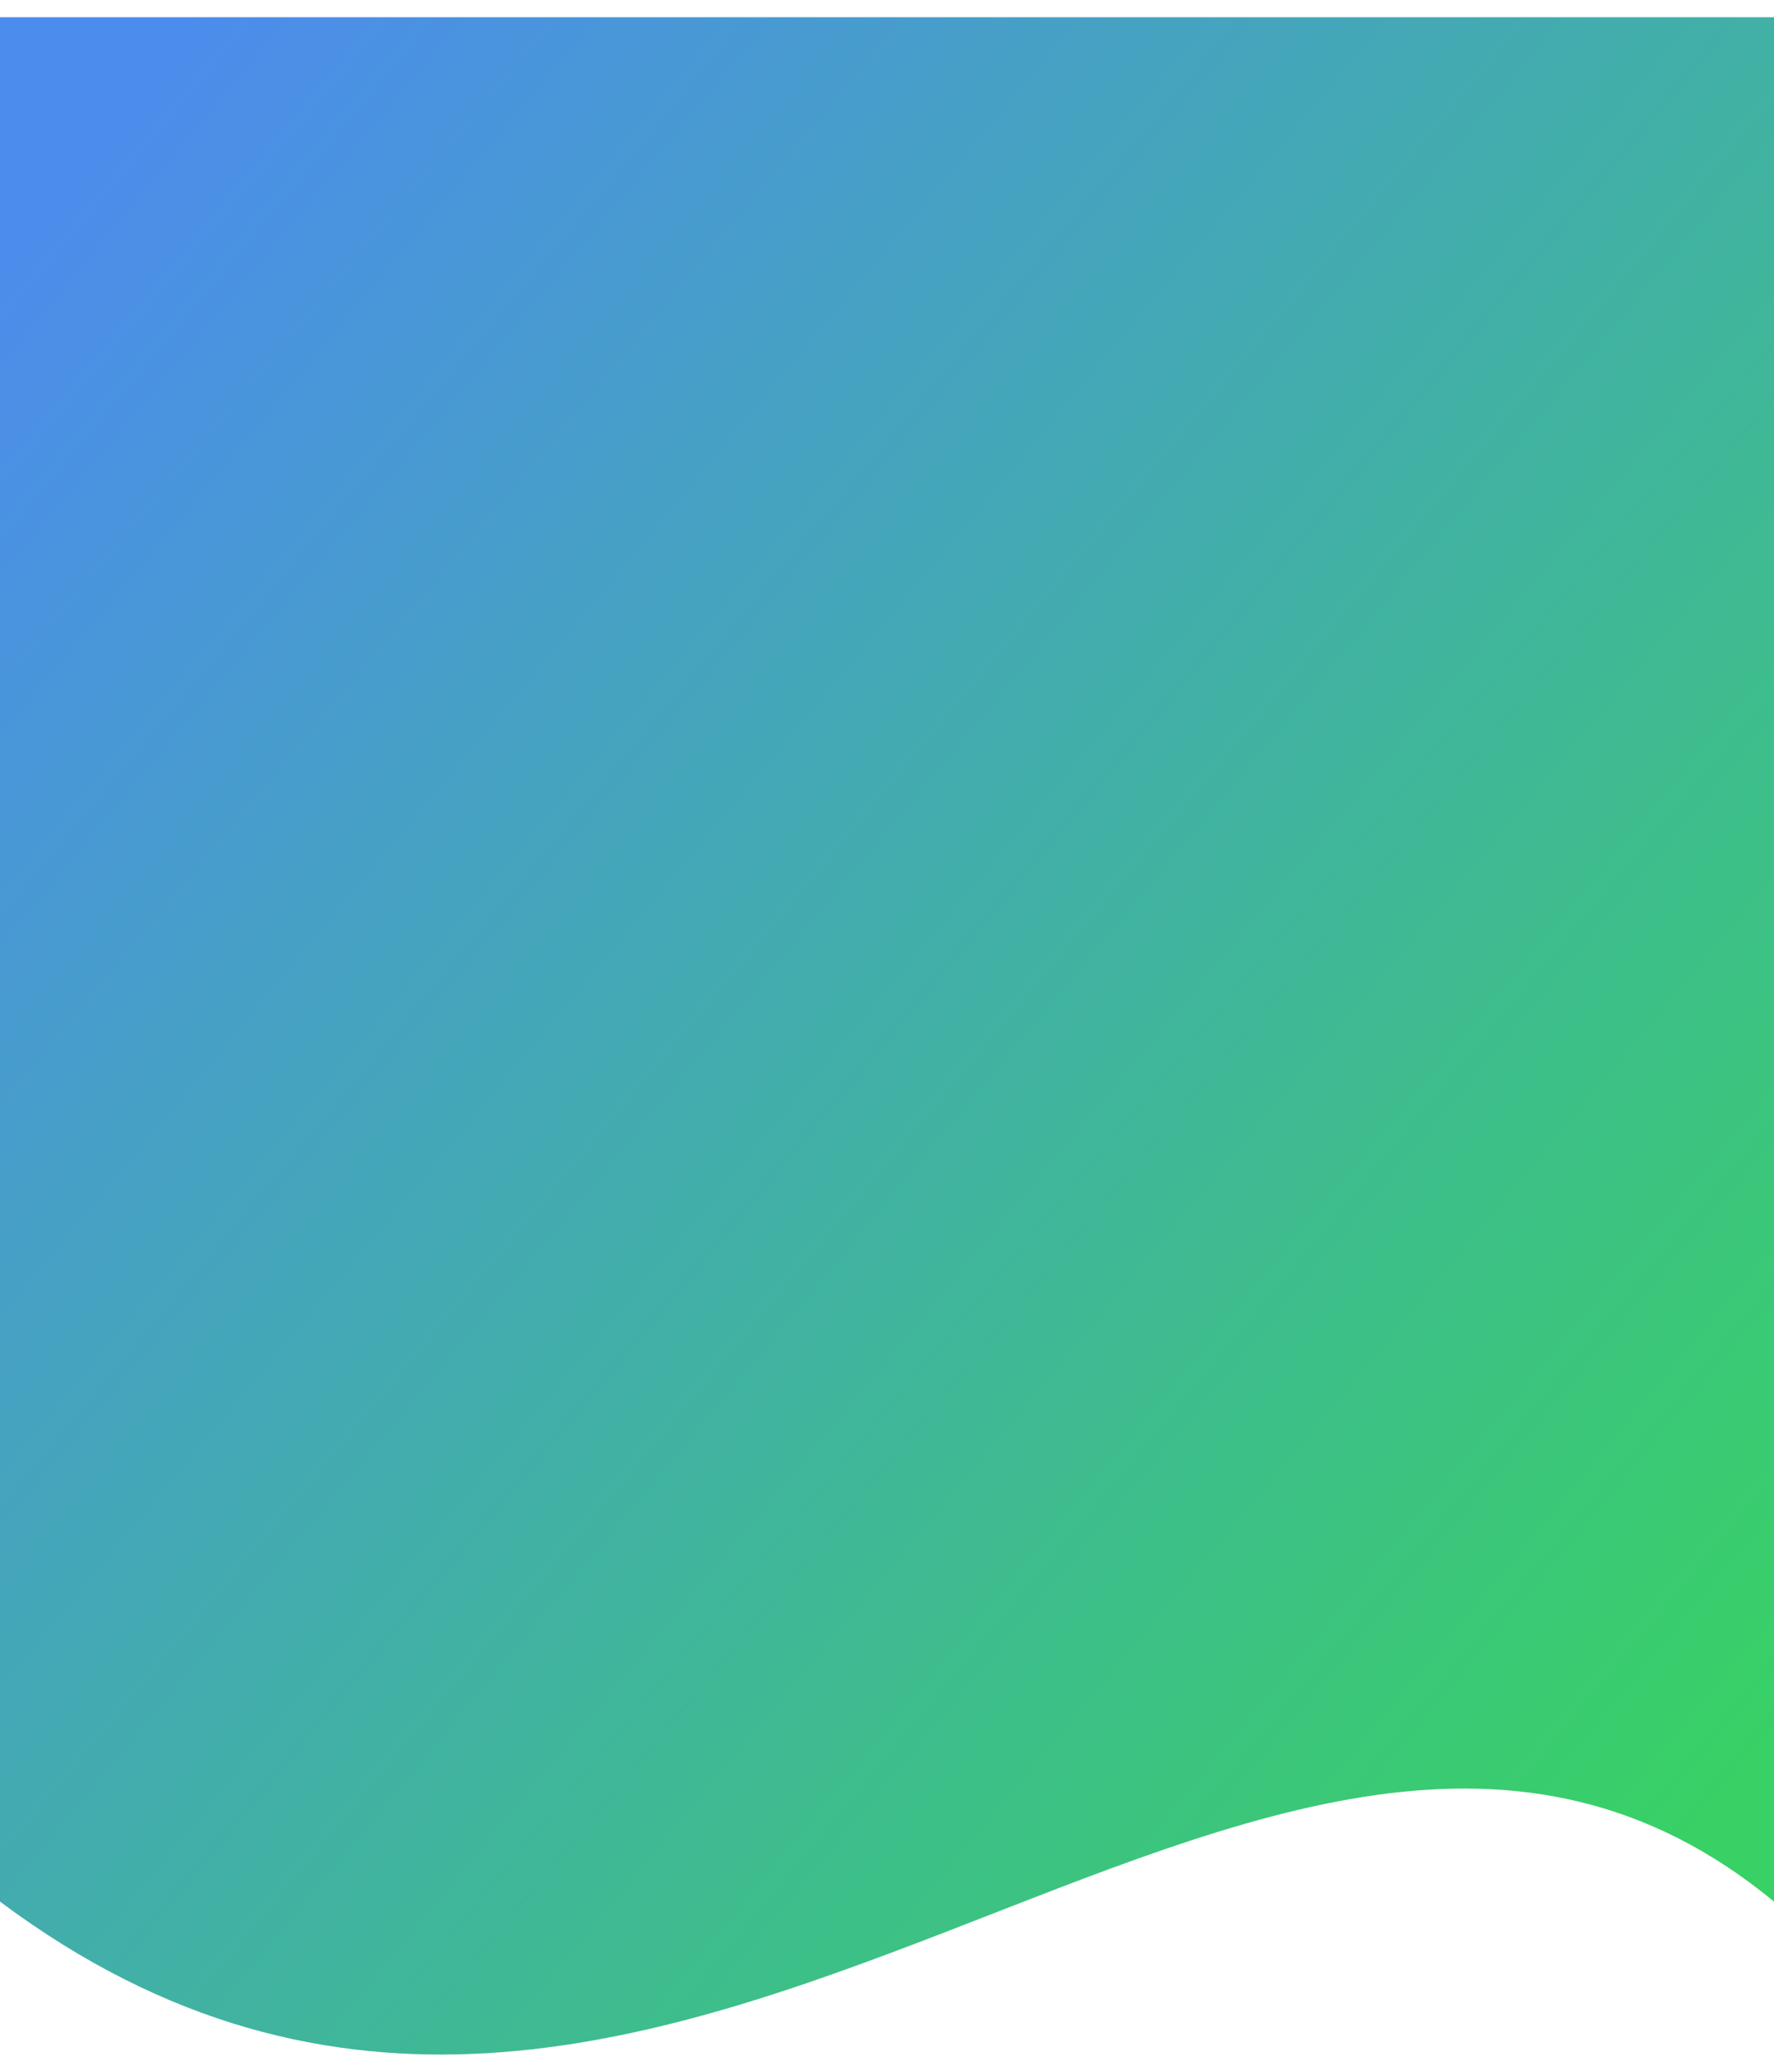<svg width="412" height="481" viewBox="0 0 412 481" fill="none" xmlns="http://www.w3.org/2000/svg">
<g filter="url(#filter0_d_2280_27280)">
<path d="M0 0H412V437.487C294 340.205 155 553.325 0 437.487V0Z" fill="url(#paint0_linear_2280_27280)"/>
</g>
<defs>
<filter id="filter0_d_2280_27280" x="-4" y="0" width="420" height="481" filterUnits="userSpaceOnUse" color-interpolation-filters="sRGB">
<feFlood flood-opacity="0" result="BackgroundImageFix"/>
<feColorMatrix in="SourceAlpha" type="matrix" values="0 0 0 0 0 0 0 0 0 0 0 0 0 0 0 0 0 0 127 0" result="hardAlpha"/>
<feOffset dy="4"/>
<feGaussianBlur stdDeviation="2"/>
<feComposite in2="hardAlpha" operator="out"/>
<feColorMatrix type="matrix" values="0 0 0 0 0 0 0 0 0 0 0 0 0 0 0 0 0 0 0.25 0"/>
<feBlend mode="normal" in2="BackgroundImageFix" result="effect1_dropShadow_2280_27280"/>
<feBlend mode="normal" in="SourceGraphic" in2="effect1_dropShadow_2280_27280" result="shape"/>
</filter>
<linearGradient id="paint0_linear_2280_27280" x1="20" y1="25.867" x2="436.688" y2="372.231" gradientUnits="userSpaceOnUse">
<stop stop-color="#4C8CED"/>
<stop offset="1" stop-color="#38D165"/>
</linearGradient>
</defs>
</svg>
